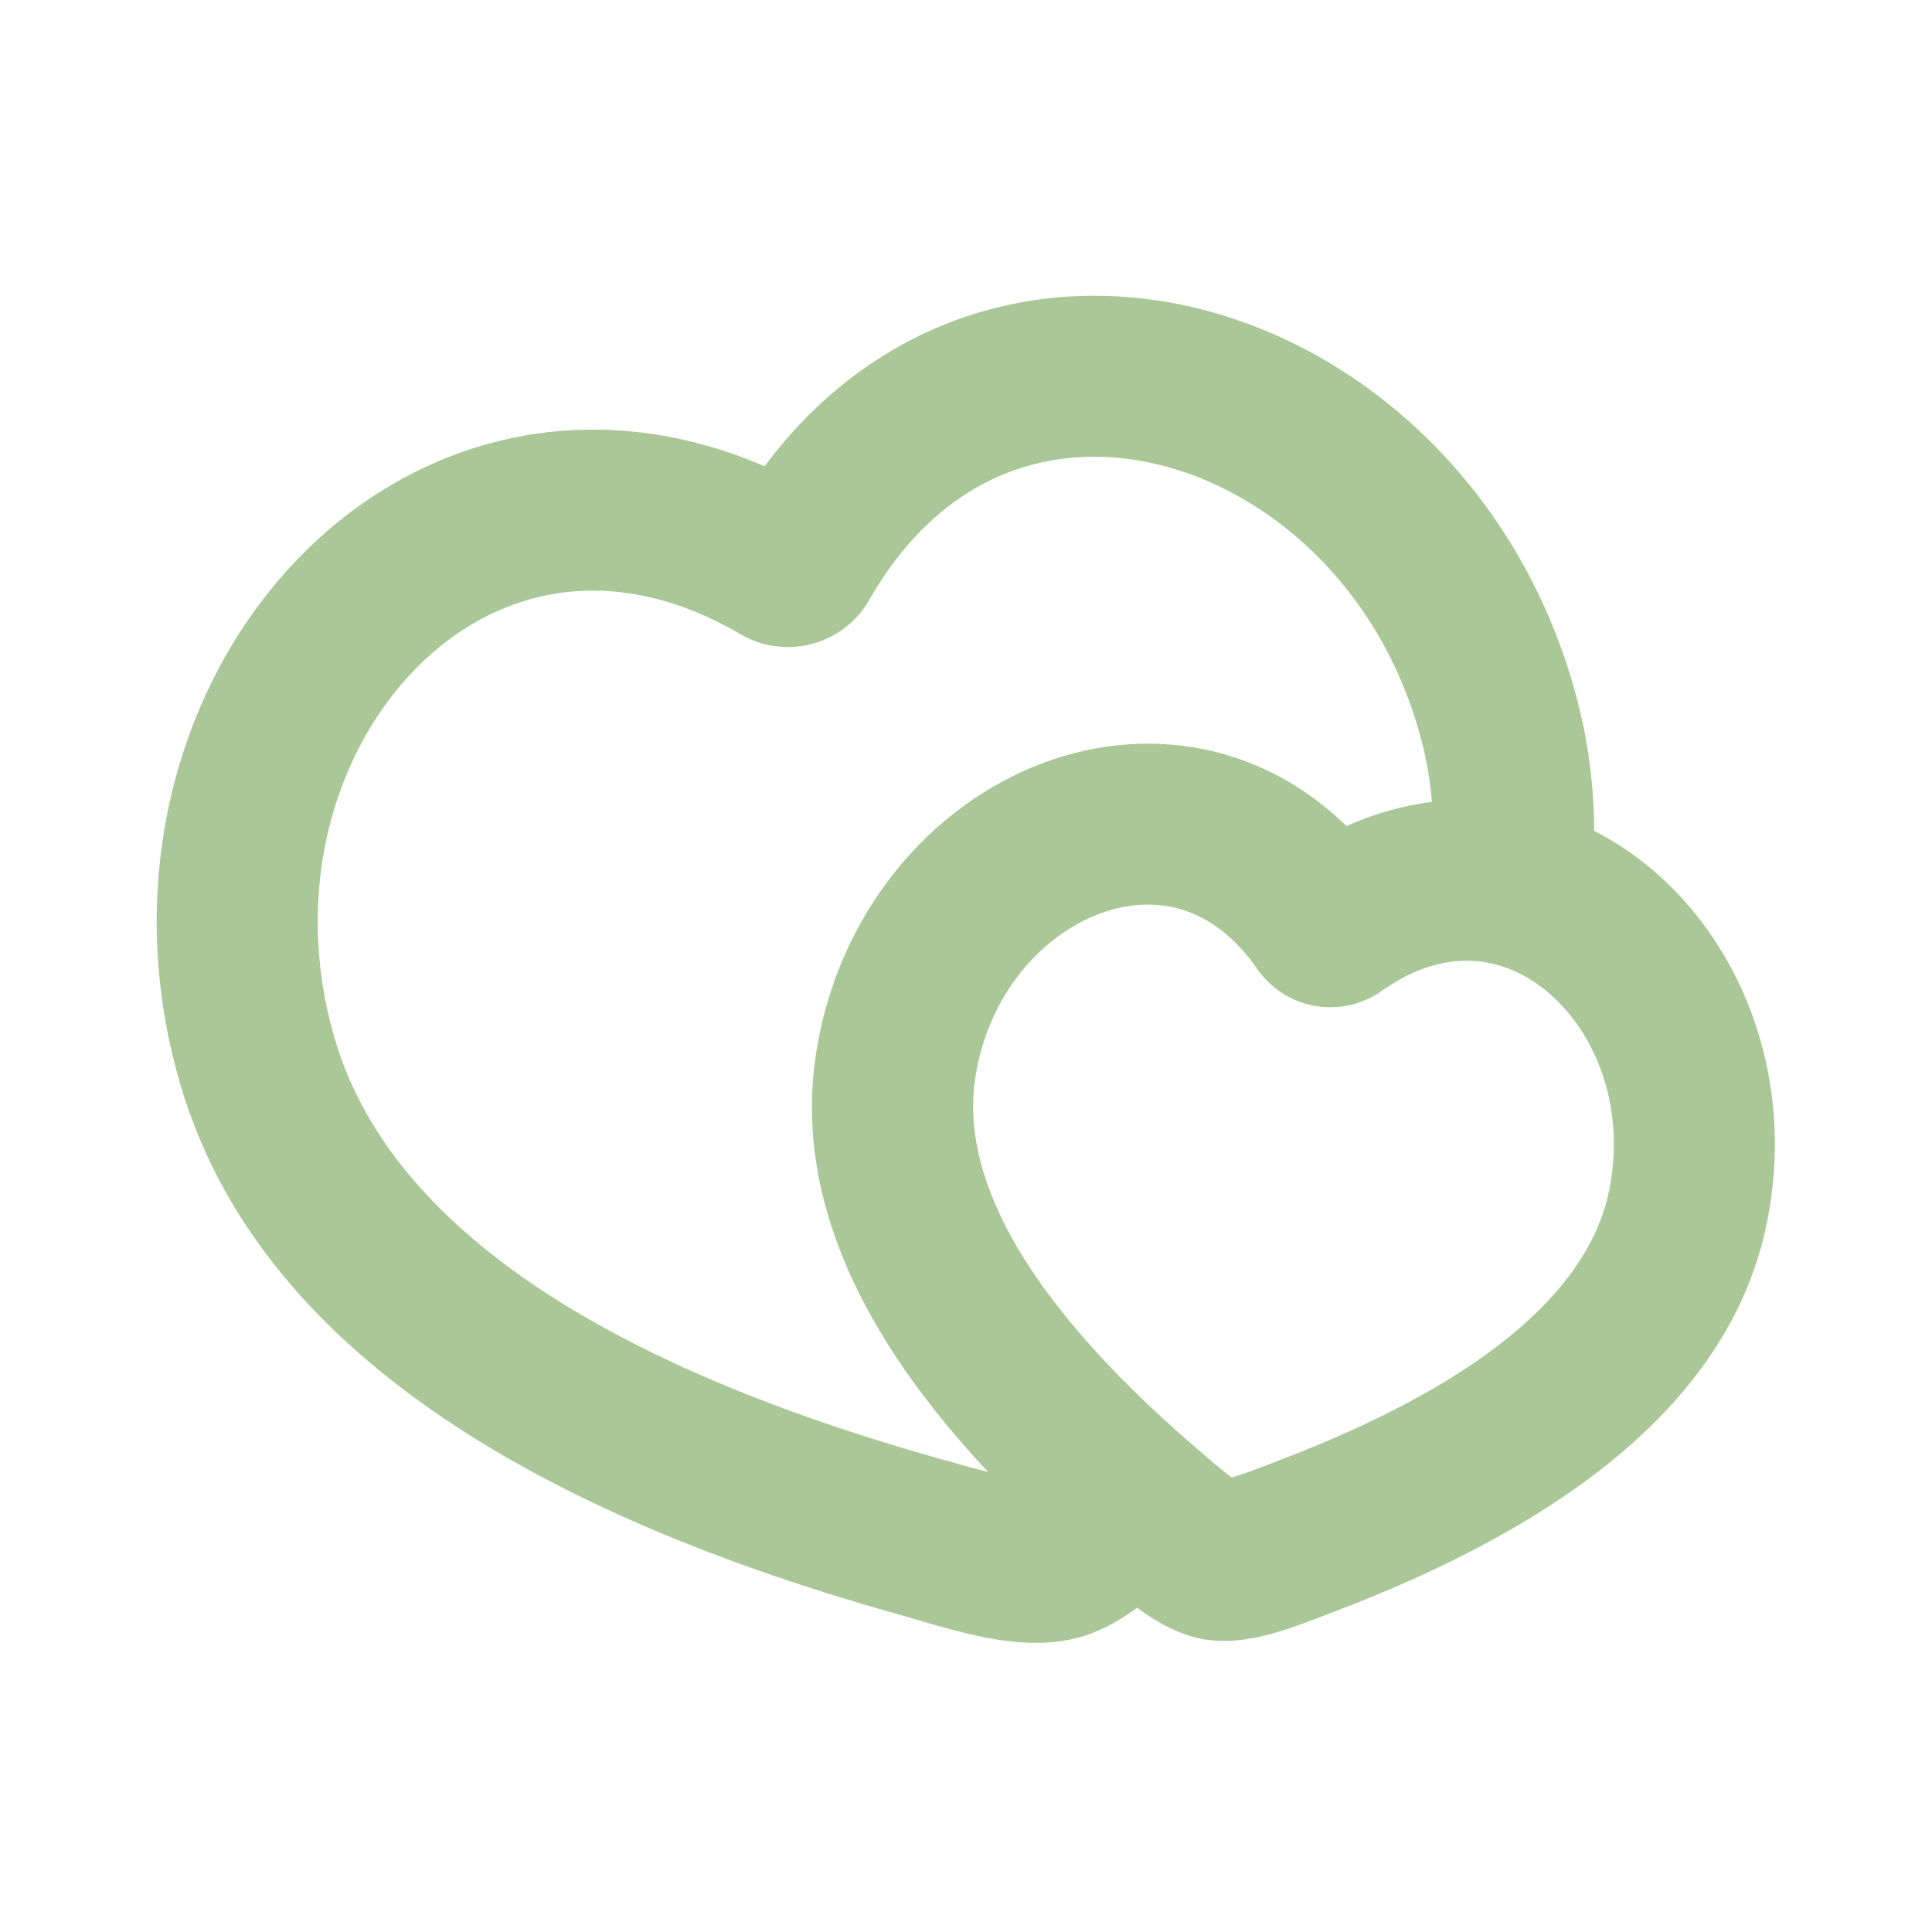 <svg width="88" height="88" viewBox="0 0 88 88" fill="none" xmlns="http://www.w3.org/2000/svg">
<path fill-rule="evenodd" clip-rule="evenodd" d="M51.792 73.231C50.978 73.832 50.094 74.331 49.122 74.587C46.387 75.321 43.399 74.228 40.788 73.495C23.287 68.57 11.565 60.859 8.202 49.353C5.518 40.165 8.1 30.961 13.776 25.241C19.034 19.943 26.829 17.794 34.826 21.237C40.033 14.256 47.861 12.217 55.062 14.179C62.836 16.295 69.67 22.975 71.94 32.274C72.385 34.097 72.609 35.954 72.611 37.844C73.55 38.325 74.43 38.912 75.251 39.604C79.493 43.193 81.759 49.291 80.494 55.631C78.881 63.719 71.383 69.399 60.658 73.454C58.821 74.151 56.811 75.013 54.806 74.661C53.691 74.463 52.694 73.891 51.792 73.231ZM15.242 47.296C13.281 40.575 15.253 34.166 18.982 30.408C22.561 26.8 27.867 25.458 33.733 28.89C35.783 30.089 38.427 29.377 39.6 27.32C42.966 21.413 48.231 19.921 53.134 21.256C58.245 22.649 63.158 27.21 64.816 34.012C65.019 34.828 65.153 35.666 65.219 36.524C63.876 36.696 62.566 37.068 61.332 37.627C57.394 33.788 52.18 33.033 47.582 34.727C42.368 36.645 38.152 41.602 37.169 47.993C36.168 54.538 39.259 60.918 45.012 67.052C44.286 66.869 43.534 66.649 42.775 66.436C25.795 61.659 17.475 54.941 15.242 47.296ZM44.422 49.104C45.008 45.254 47.498 42.574 50.116 41.606C52.536 40.718 55.224 41.184 57.266 44.136C57.571 44.575 57.959 44.95 58.41 45.239C58.86 45.528 59.363 45.724 59.89 45.818C60.416 45.911 60.956 45.898 61.478 45.782C62.001 45.665 62.494 45.446 62.931 45.137C65.864 43.058 68.548 43.542 70.514 45.203C72.648 47.007 74.063 50.38 73.3 54.197C72.475 58.34 68.284 62.733 58.065 66.594C57.416 66.84 56.771 67.104 56.104 67.298C55.543 66.884 55.026 66.418 54.498 65.967C46.218 58.843 43.78 53.28 44.422 49.1V49.104Z" fill="#AAC897"/>
</svg>
